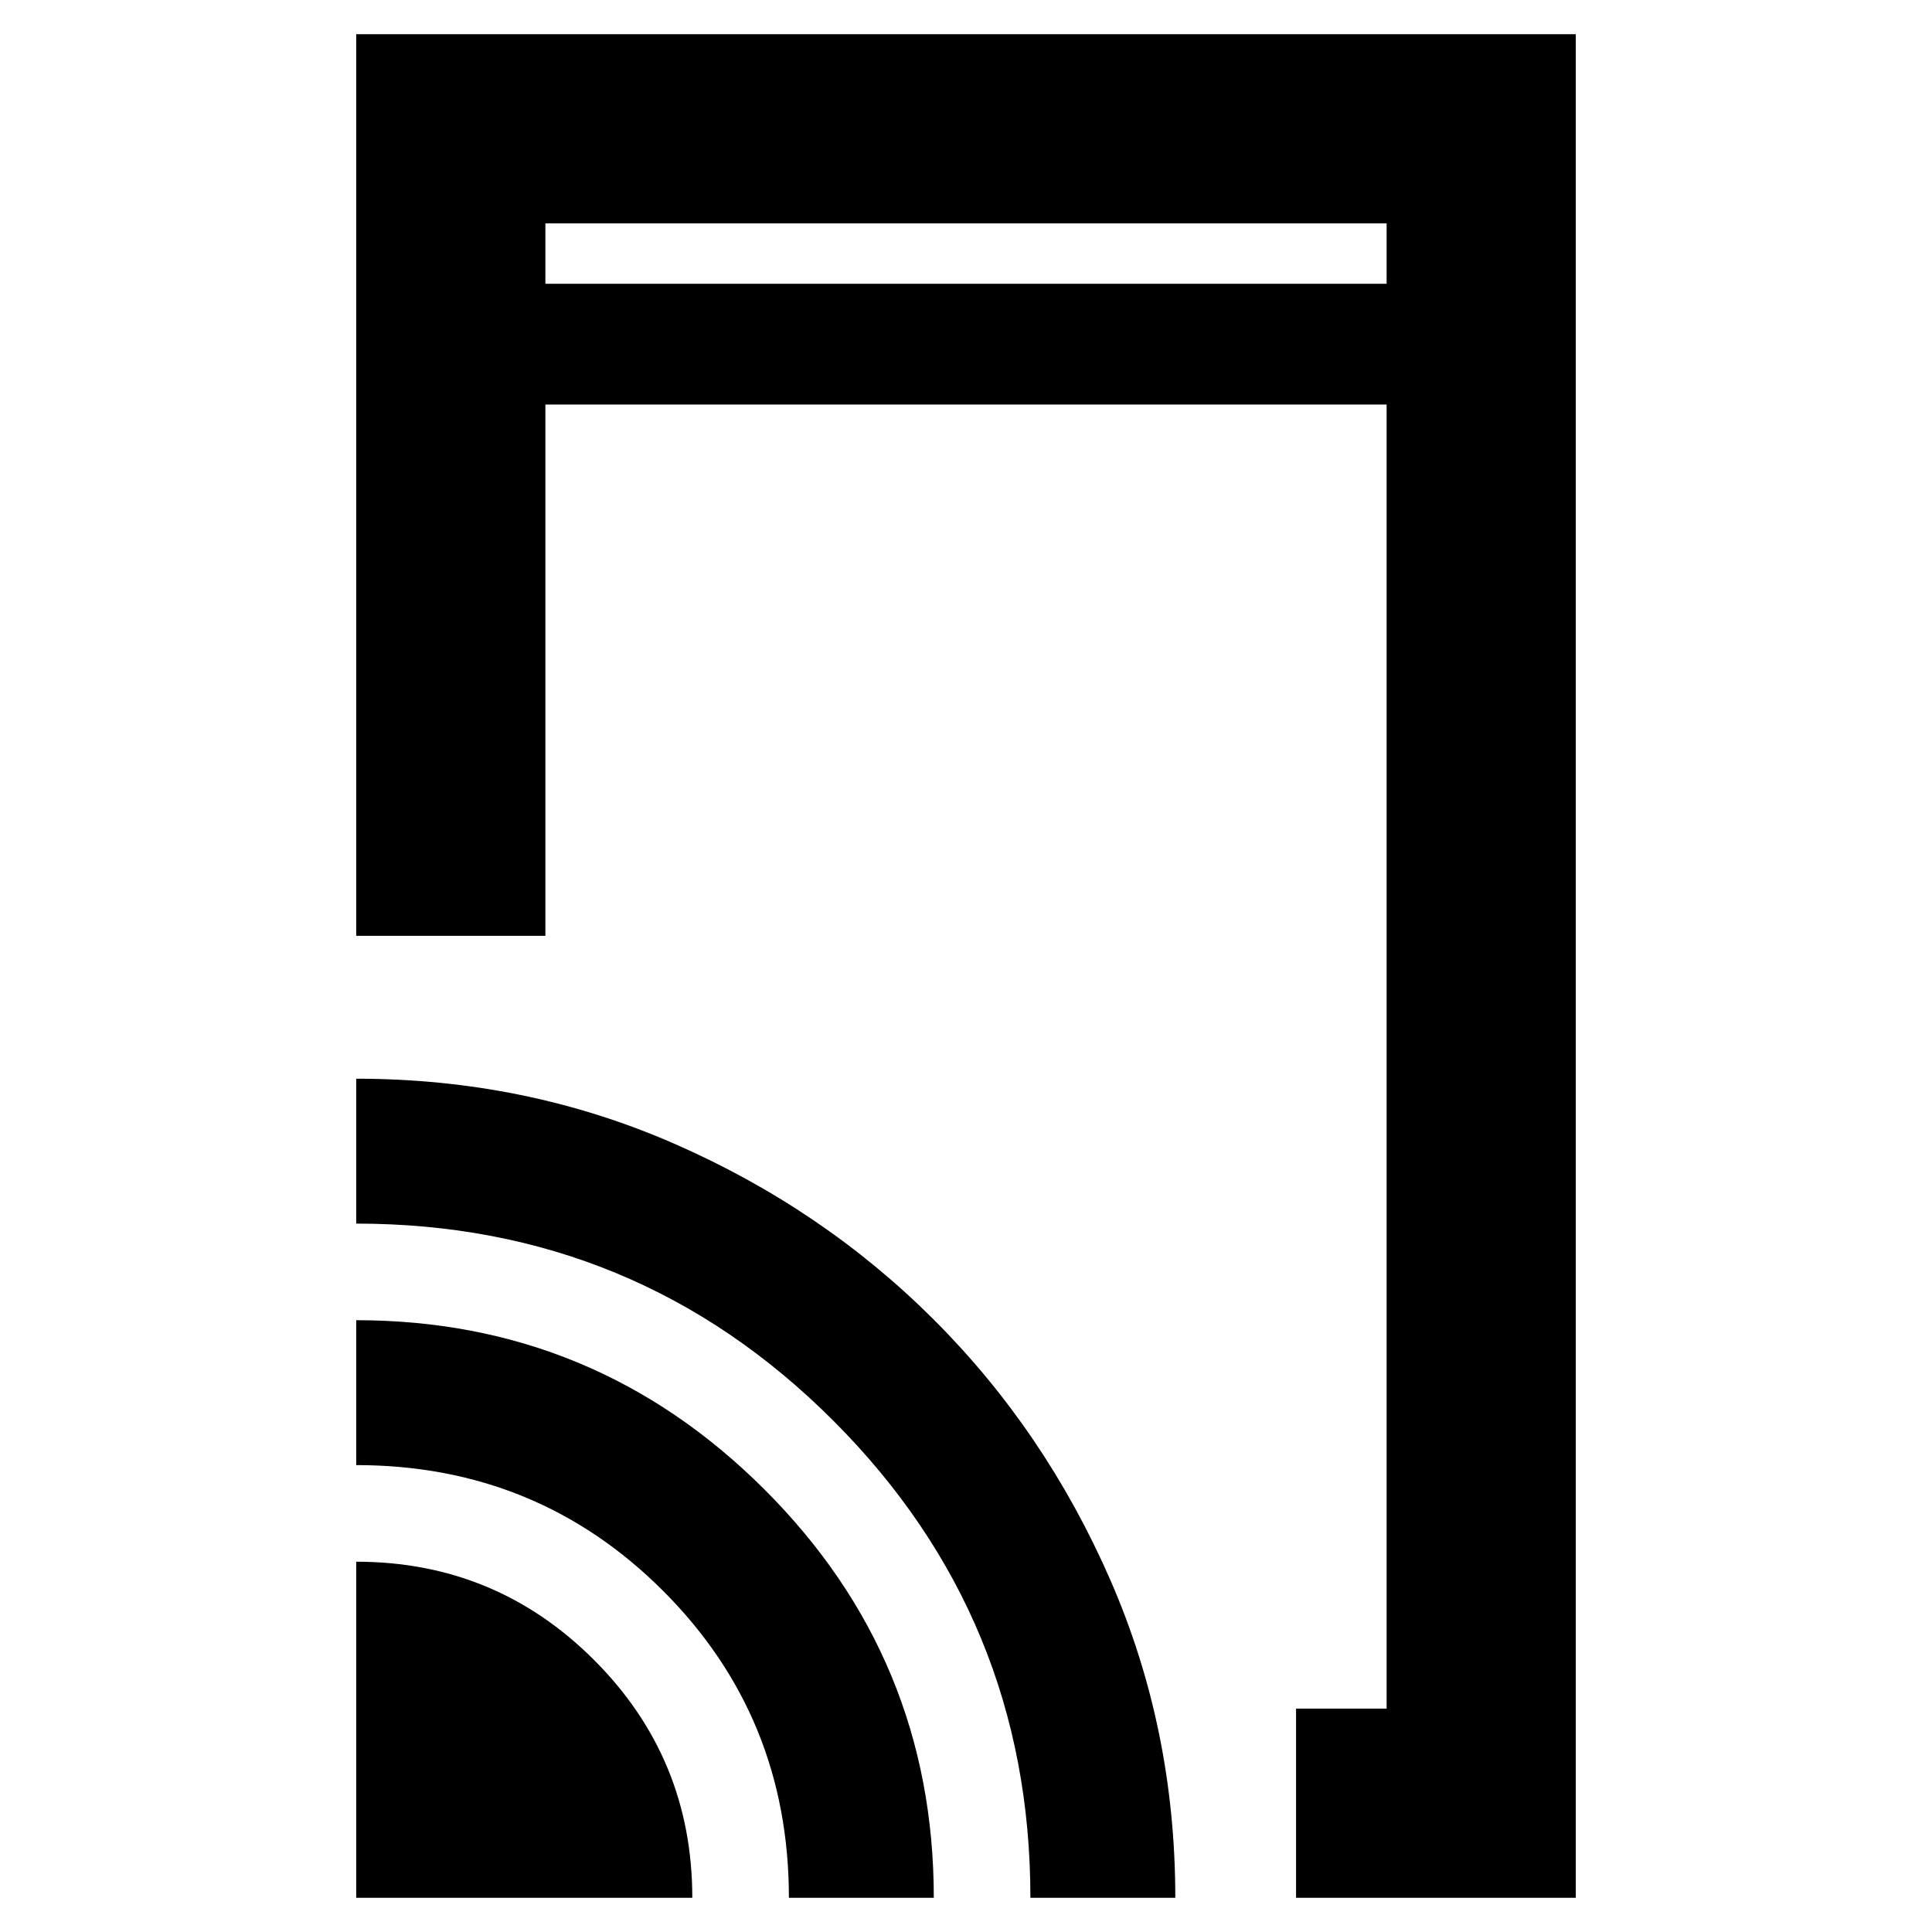 <svg xmlns="http://www.w3.org/2000/svg" width="48" height="48" viewBox="0 -960 960 960"><path d="M644-17v-94h45v-648H271v264h-94v-448h606v926H644Zm-467 0v-167q69.35 0 118.175 48.825T344-17H177Zm215 0q0-90-62.5-152.5T177-232v-72q118.583 0 202.792 84.042Q464-135.917 464-17h-72Zm120 0q0-139-97.859-237-97.86-98-237.141-98v-72q84.17 0 158.019 32.291t129.127 87.576q55.279 55.285 87.566 129.193Q584-101.032 584-17h-72ZM271-819h418v-30H271v30Zm0 0v-30 30Z"/></svg>